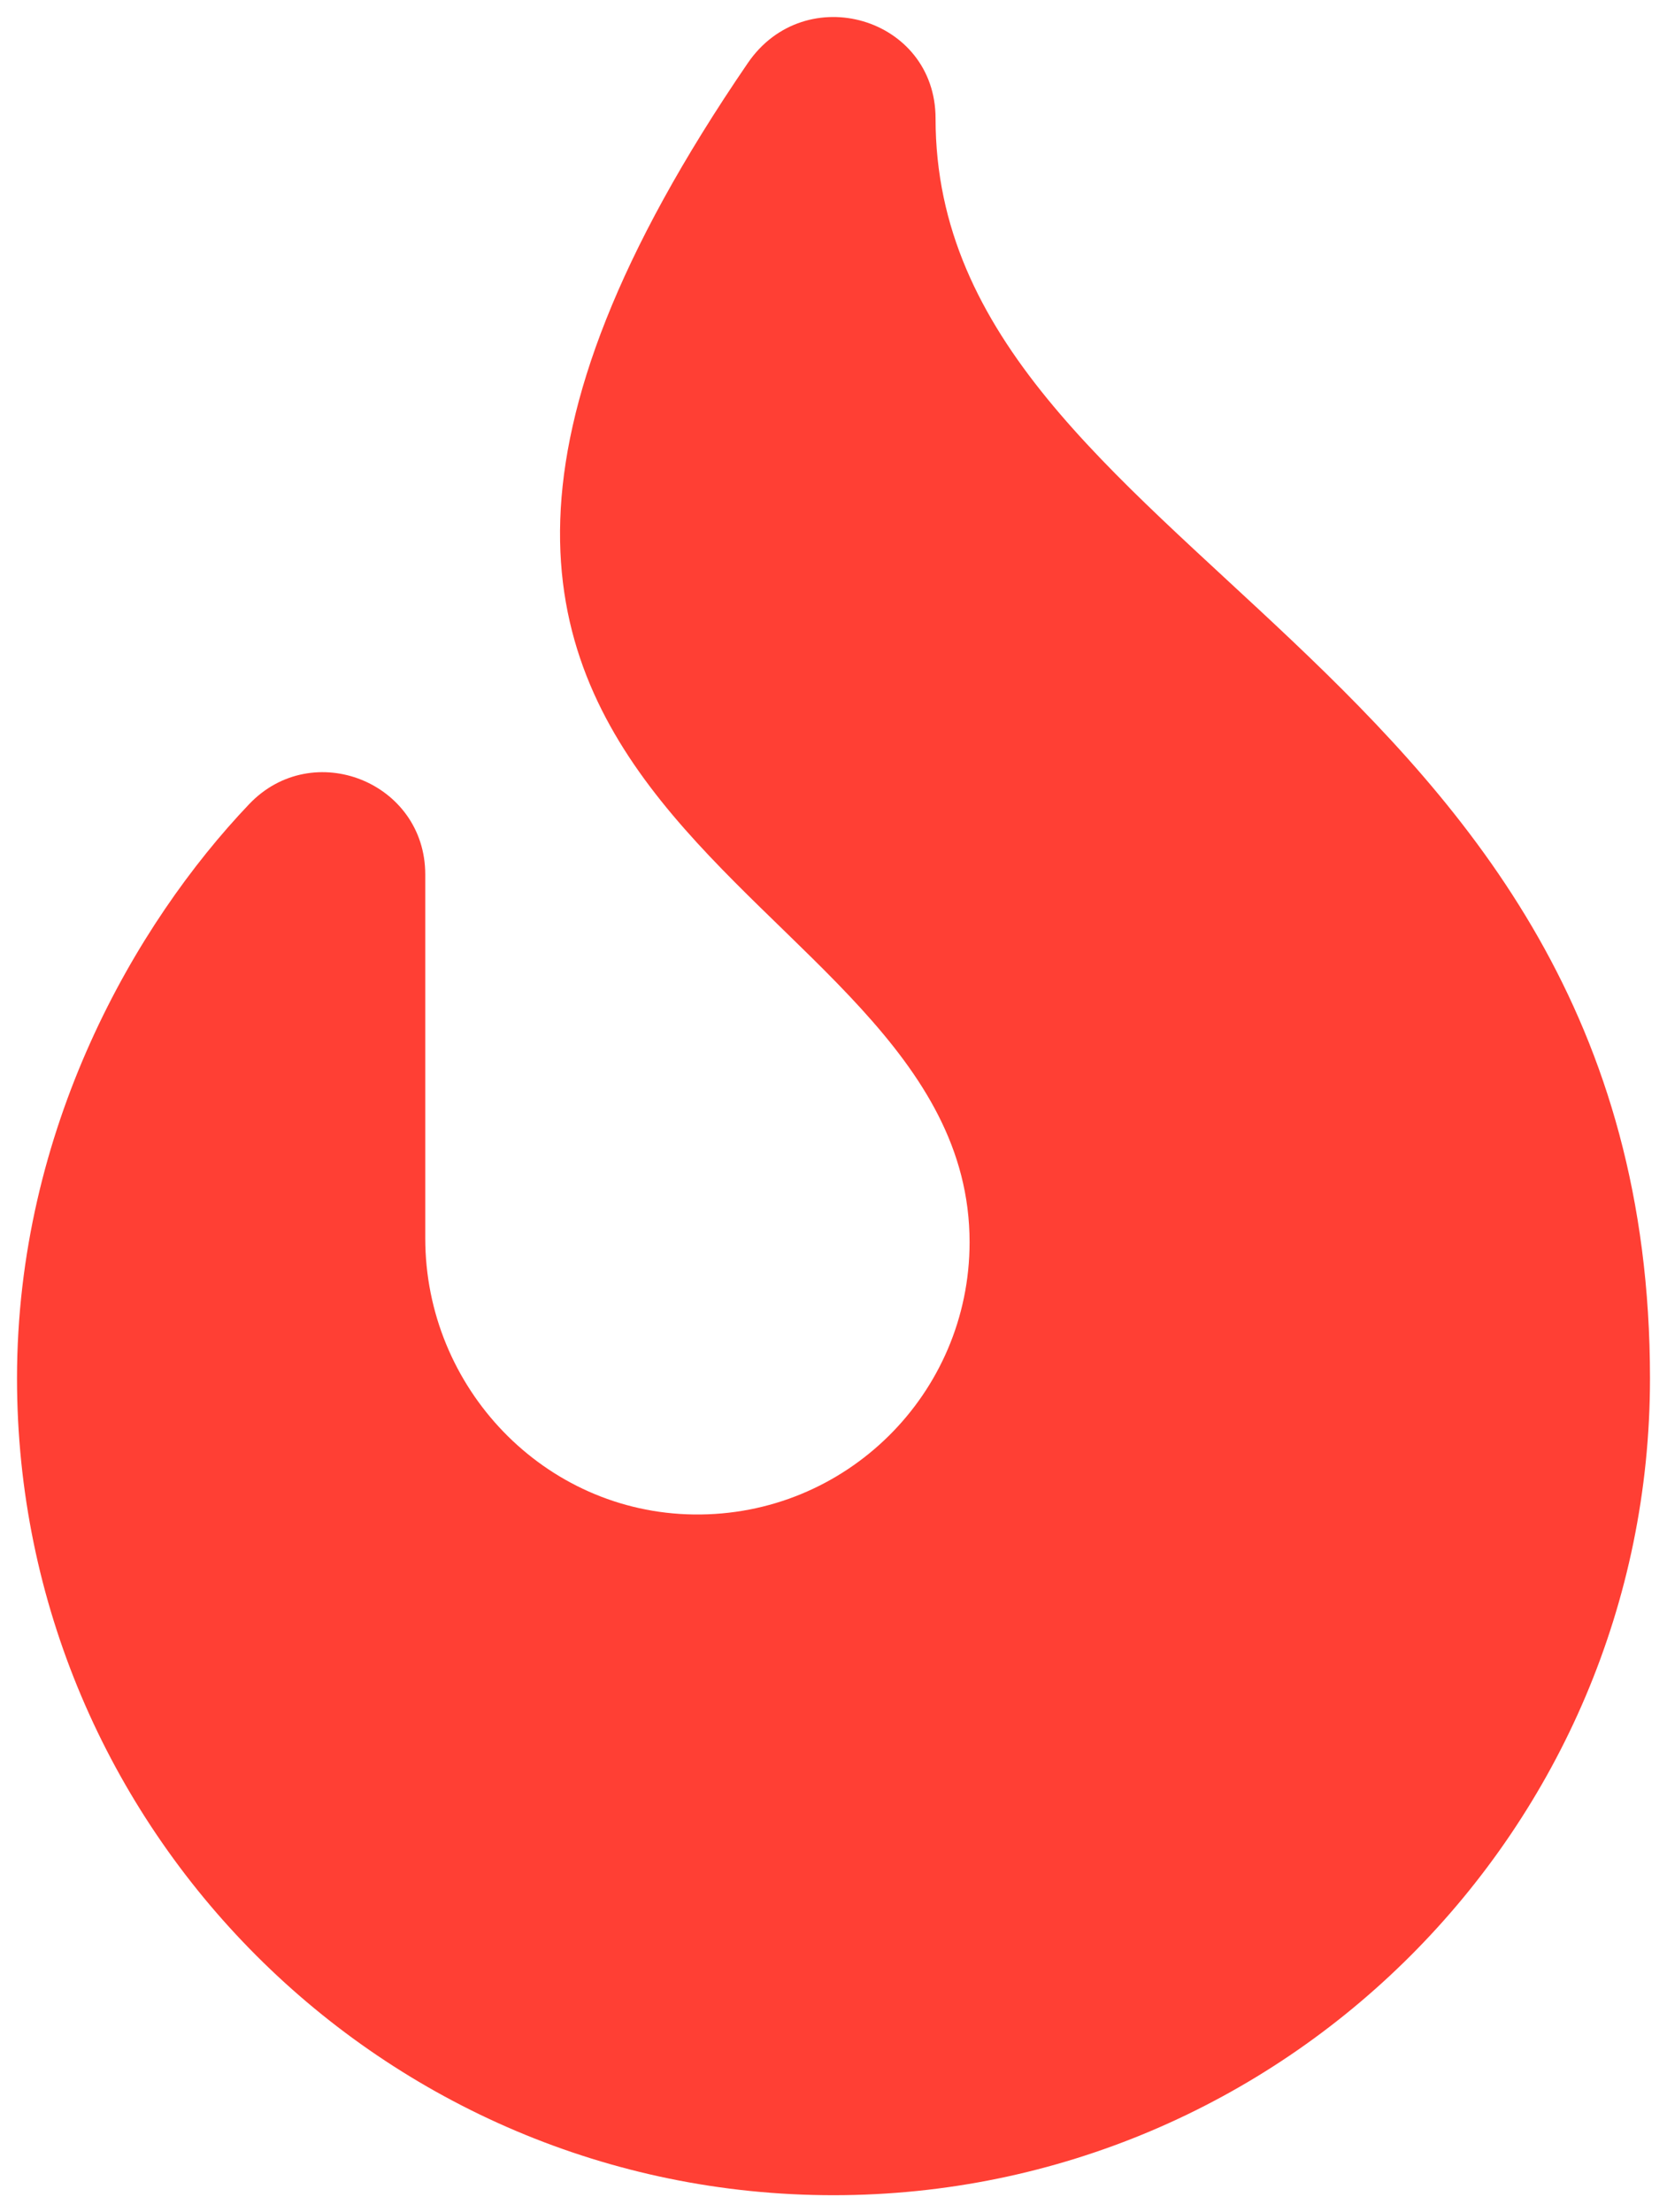 <?xml version="1.0" encoding="UTF-8"?>
<svg width="392px" height="520px" viewBox="0 0 392 520" version="1.1" xmlns="http://www.w3.org/2000/svg" xmlns:xlink="http://www.w3.org/1999/xlink">
    <!-- Generator: Sketch 54.1 (76490) - https://sketchapp.com -->
    <title>fire-solid</title>
    <desc>Created with Sketch.</desc>
    <defs>
        <filter x="-3.1%" y="-2.3%" width="106.2%" height="104.7%" filterUnits="objectBoundingBox" id="filter-1">
            <feOffset dx="0" dy="2" in="SourceAlpha" result="shadowOffsetOuter1"></feOffset>
            <feGaussianBlur stdDeviation="2" in="shadowOffsetOuter1" result="shadowBlurOuter1"></feGaussianBlur>
            <feColorMatrix values="0 0 0 0 0.839   0 0 0 0 0.188   0 0 0 0 0.192  0 0 0 1 0" type="matrix" in="shadowBlurOuter1" result="shadowMatrixOuter1"></feColorMatrix>
            <feMerge>
                <feMergeNode in="shadowMatrixOuter1"></feMergeNode>
                <feMergeNode in="SourceGraphic"></feMergeNode>
            </feMerge>
        </filter>
    </defs>
    <g id="Page-1" stroke="none" stroke-width="1" fill="none" fill-rule="evenodd">
        <g id="fire-solid" filter="url(#filter-1)" transform="translate(4, 2)" fill="#FF3F34" fill-rule="nonzero">
            <path d="M216,23.861 C216,0.061 185.35,-8.909 171.85,10.821 C48,191.851 224,200.001 224,288.001 C224,323.631 194.89,352.461 159.15,351.991 C123.98,351.541 96,322.221 96,287.051 L96,201.541 C96,179.841 69.53,169.311 54.57,185.041 C27.8,213.161 0,261.331 0,320.001 C0,425.871 86.13,512.001 192,512.001 C297.87,512.001 384,425.871 384,320.001 C384,149.711 216,127.001 216,23.861 Z" id="Path"></path>
        </g>
    </g>
</svg>